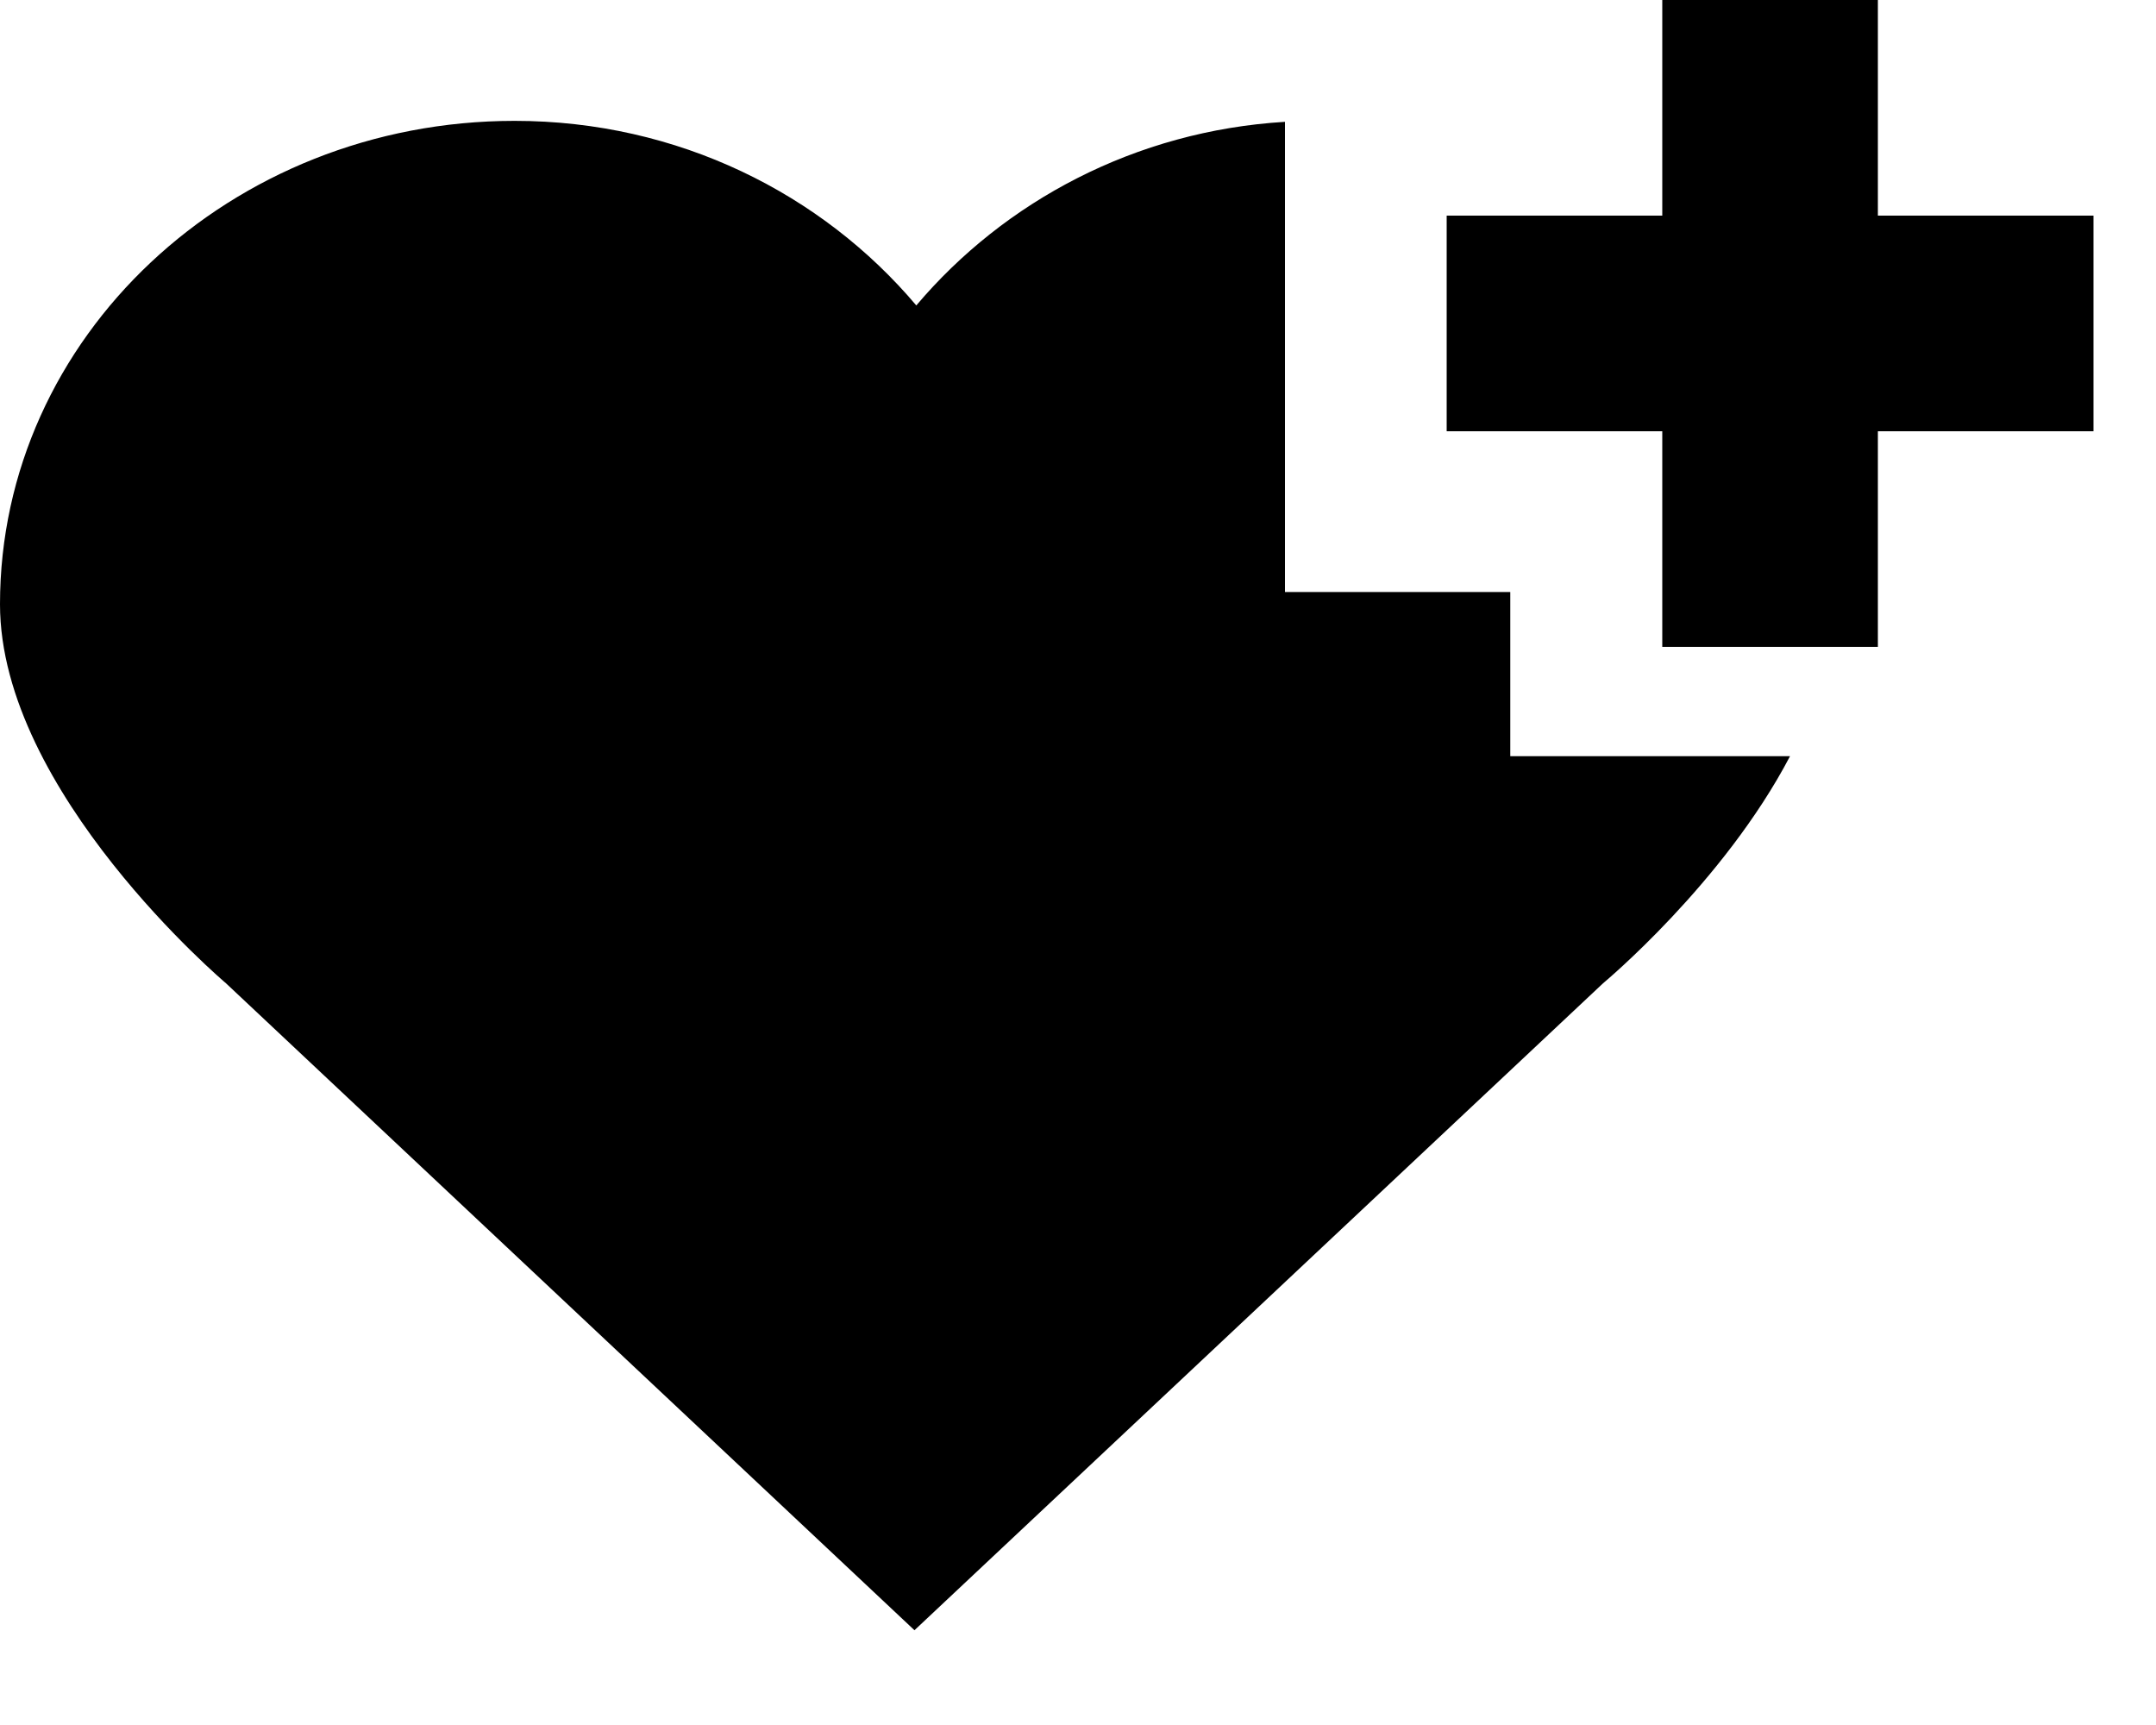 <?xml version="1.0" encoding="UTF-8" standalone="no"?>
<svg width="20px" height="16px" viewBox="0 0 20 16" version="1.1" xmlns="http://www.w3.org/2000/svg" xmlns:xlink="http://www.w3.org/1999/xlink" xmlns:sketch="http://www.bohemiancoding.com/sketch/ns">
    <g transform="translate(-353, -746)">
        <g transform="translate(0, 718)">
            <g transform="translate(319, 28)">
                <path d="M49.42,4 L47.42,4 L47.42,2 L49.42,2 L49.42,-3.6739404e-16 L51.42,0 L51.42,2 L53.42,2 L53.42,4 L51.42,4 L51.42,6 L49.42,6 L49.42,4 Z M45.92,1.13 C44.531,1.214 43.315,1.869 42.5,2.833 C41.626,1.798 40.29,1.121 38.774,1.121 C36.138,1.121 34,3.128 34,5.605 C34,7.349 36.096,9.12 36.096,9.12 L42.483,15.121 L48.871,9.12 C48.871,9.12 49.989,8.191 50.605,7.014 L48.01,7.014 L48.01,5.491 L47.117,5.491 L47.225,6.022 L47.117,5.491 L45.92,5.491 L45.92,2 L45.92,1.13 L45.92,1.13 Z"/>
            </g>
        </g>
    </g>
</svg>
